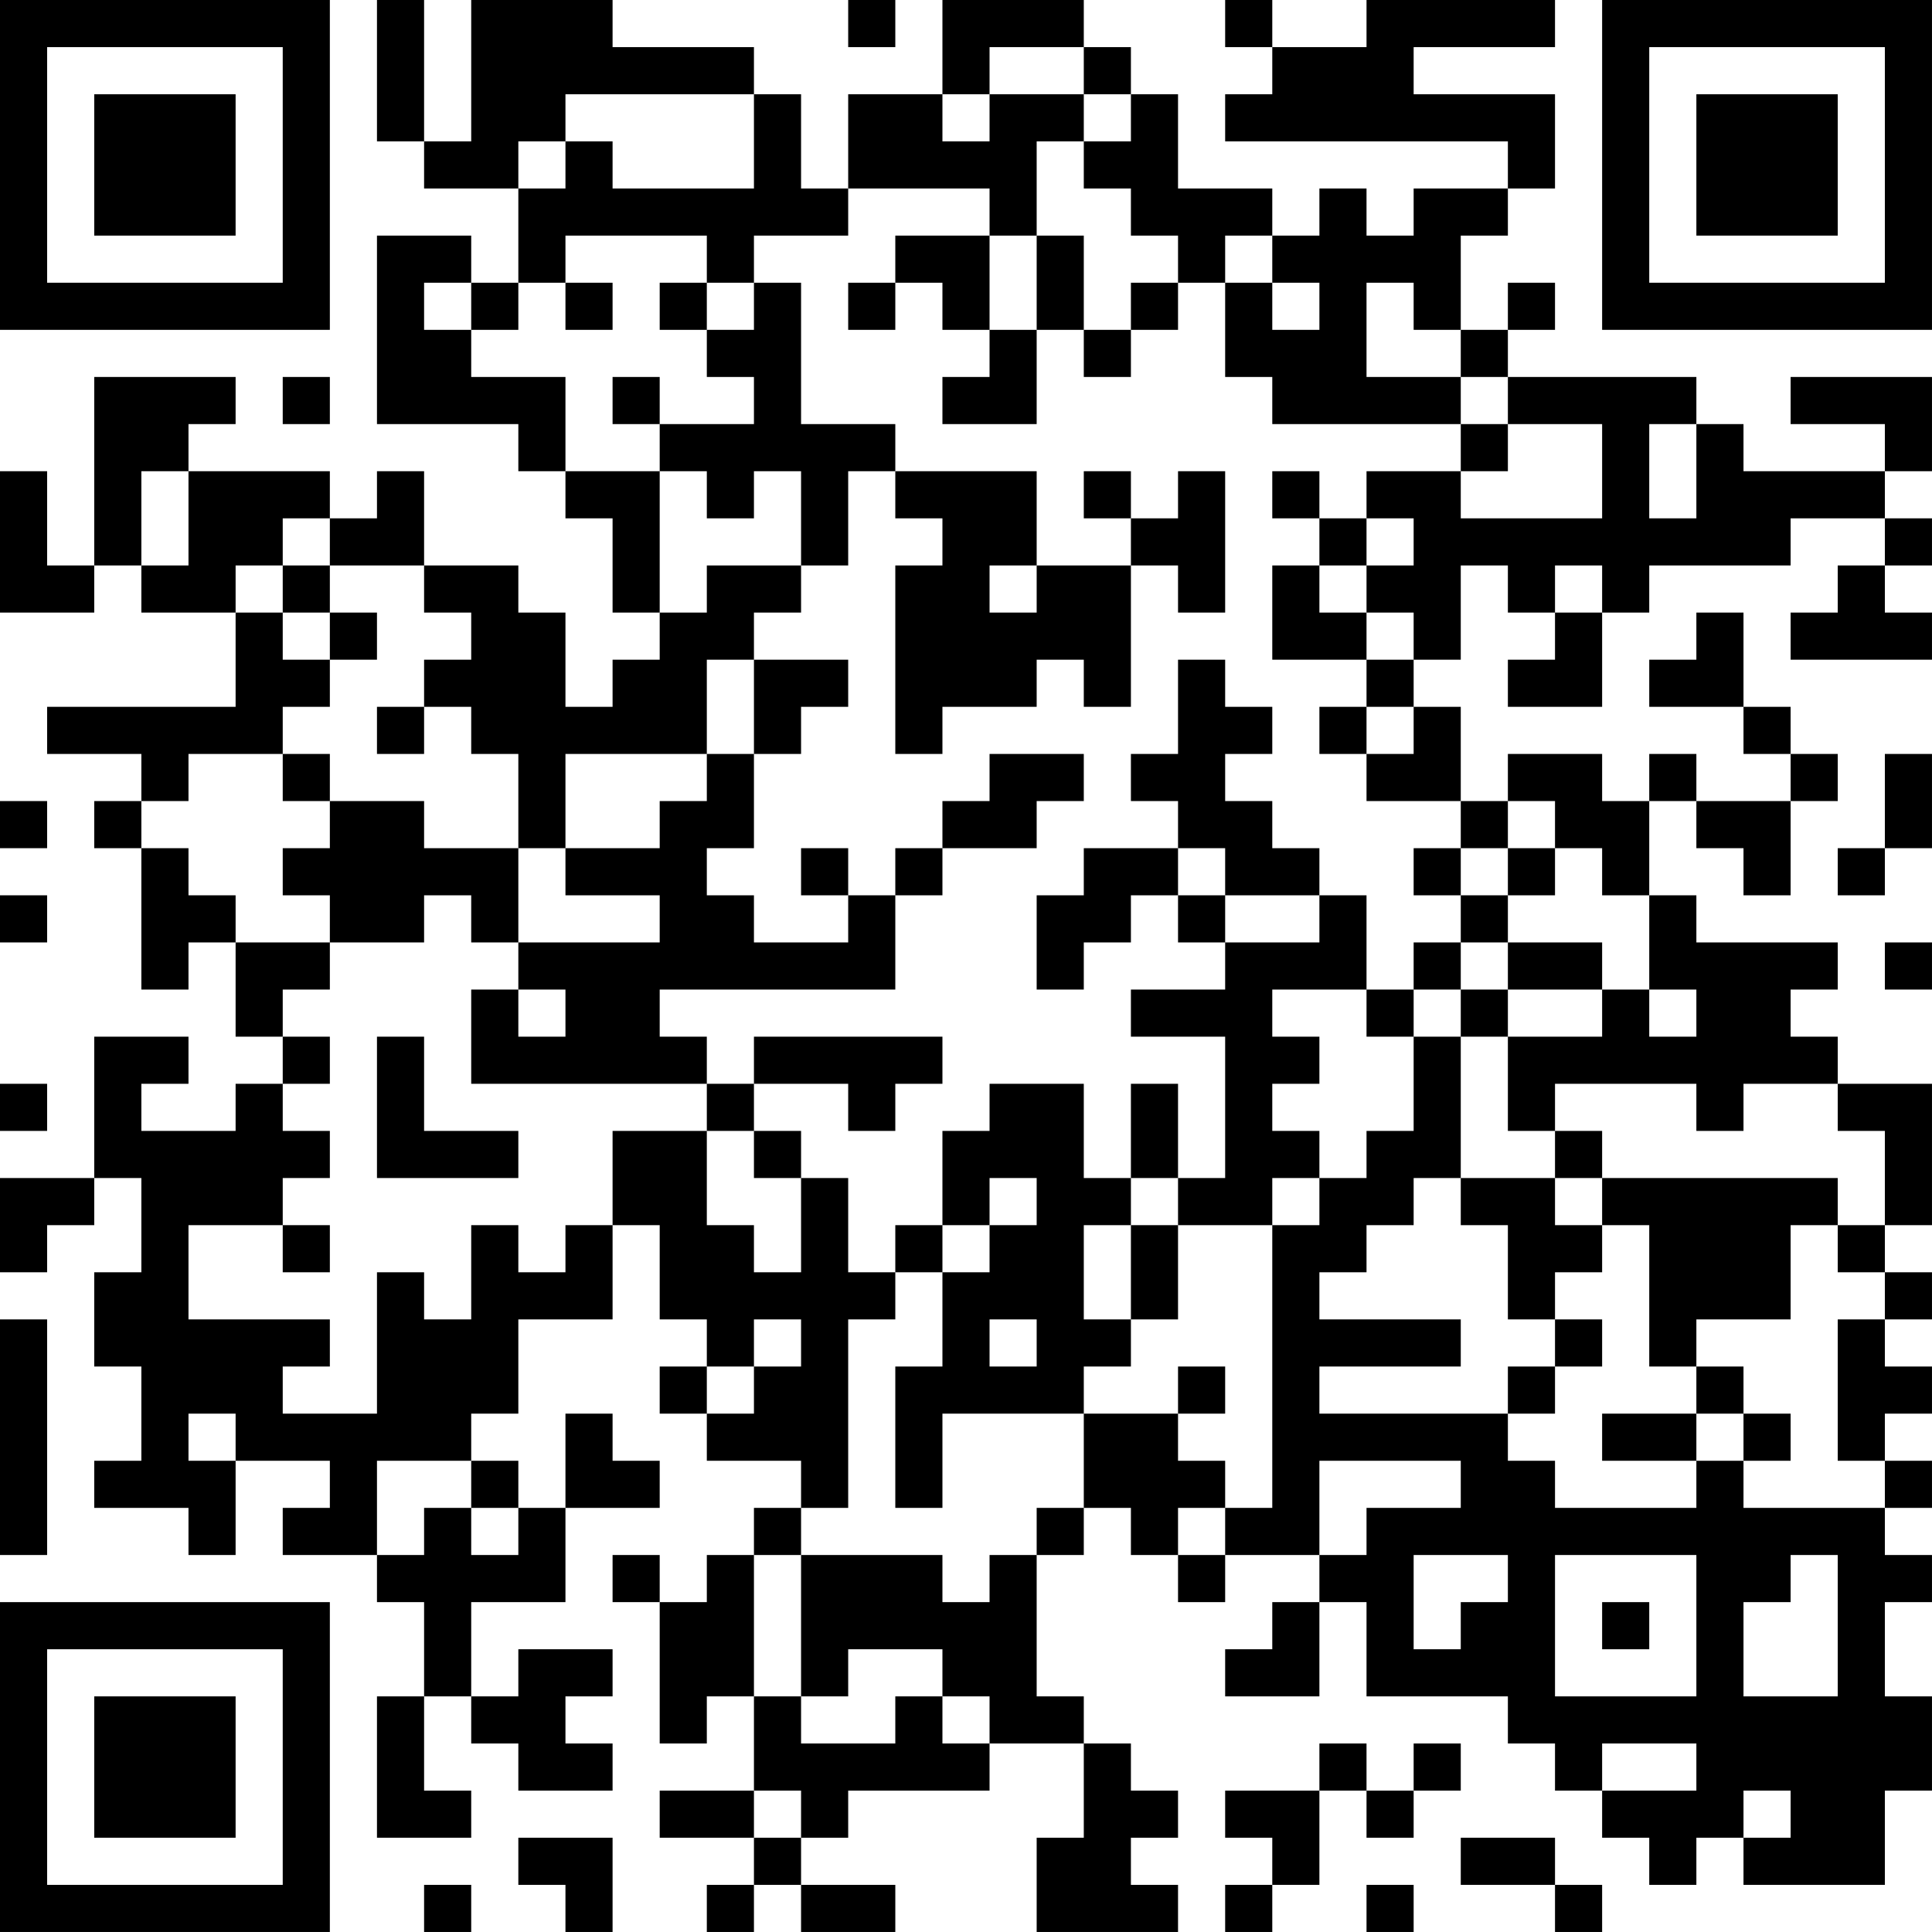 <?xml version="1.0" encoding="UTF-8"?>
<svg xmlns="http://www.w3.org/2000/svg" version="1.1" width="200" height="200" viewBox="0 0 200 200"><rect x="0" y="0" width="200" height="200" fill="#ffffff"/><g transform="scale(4.878)"><g transform="translate(0,0)"><path fill-rule="evenodd" d="M8 0L8 3L9 3L9 4L11 4L11 6L10 6L10 5L8 5L8 9L11 9L11 10L12 10L12 11L13 11L13 13L14 13L14 14L13 14L13 15L12 15L12 13L11 13L11 12L9 12L9 10L8 10L8 11L7 11L7 10L4 10L4 9L5 9L5 8L2 8L2 12L1 12L1 10L0 10L0 13L2 13L2 12L3 12L3 13L5 13L5 15L1 15L1 16L3 16L3 17L2 17L2 18L3 18L3 21L4 21L4 20L5 20L5 22L6 22L6 23L5 23L5 24L3 24L3 23L4 23L4 22L2 22L2 25L0 25L0 27L1 27L1 26L2 26L2 25L3 25L3 27L2 27L2 29L3 29L3 31L2 31L2 32L4 32L4 33L5 33L5 31L7 31L7 32L6 32L6 33L8 33L8 34L9 34L9 36L8 36L8 39L10 39L10 38L9 38L9 36L10 36L10 37L11 37L11 38L13 38L13 37L12 37L12 36L13 36L13 35L11 35L11 36L10 36L10 34L12 34L12 32L14 32L14 31L13 31L13 30L12 30L12 32L11 32L11 31L10 31L10 30L11 30L11 28L13 28L13 26L14 26L14 28L15 28L15 29L14 29L14 30L15 30L15 31L17 31L17 32L16 32L16 33L15 33L15 34L14 34L14 33L13 33L13 34L14 34L14 37L15 37L15 36L16 36L16 38L14 38L14 39L16 39L16 40L15 40L15 41L16 41L16 40L17 40L17 41L19 41L19 40L17 40L17 39L18 39L18 38L21 38L21 37L23 37L23 39L22 39L22 41L25 41L25 40L24 40L24 39L25 39L25 38L24 38L24 37L23 37L23 36L22 36L22 33L23 33L23 32L24 32L24 33L25 33L25 34L26 34L26 33L28 33L28 34L27 34L27 35L26 35L26 36L28 36L28 34L29 34L29 36L32 36L32 37L33 37L33 38L34 38L34 39L35 39L35 40L36 40L36 39L37 39L37 40L40 40L40 38L41 38L41 36L40 36L40 34L41 34L41 33L40 33L40 32L41 32L41 31L40 31L40 30L41 30L41 29L40 29L40 28L41 28L41 27L40 27L40 26L41 26L41 23L39 23L39 22L38 22L38 21L39 21L39 20L36 20L36 19L35 19L35 17L36 17L36 18L37 18L37 19L38 19L38 17L39 17L39 16L38 16L38 15L37 15L37 13L36 13L36 14L35 14L35 15L37 15L37 16L38 16L38 17L36 17L36 16L35 16L35 17L34 17L34 16L32 16L32 17L31 17L31 15L30 15L30 14L31 14L31 12L32 12L32 13L33 13L33 14L32 14L32 15L34 15L34 13L35 13L35 12L38 12L38 11L40 11L40 12L39 12L39 13L38 13L38 14L41 14L41 13L40 13L40 12L41 12L41 11L40 11L40 10L41 10L41 8L38 8L38 9L40 9L40 10L37 10L37 9L36 9L36 8L32 8L32 7L33 7L33 6L32 6L32 7L31 7L31 5L32 5L32 4L33 4L33 2L30 2L30 1L33 1L33 0L29 0L29 1L27 1L27 0L26 0L26 1L27 1L27 2L26 2L26 3L32 3L32 4L30 4L30 5L29 5L29 4L28 4L28 5L27 5L27 4L25 4L25 2L24 2L24 1L23 1L23 0L20 0L20 2L18 2L18 4L17 4L17 2L16 2L16 1L13 1L13 0L10 0L10 3L9 3L9 0ZM18 0L18 1L19 1L19 0ZM21 1L21 2L20 2L20 3L21 3L21 2L23 2L23 3L22 3L22 5L21 5L21 4L18 4L18 5L16 5L16 6L15 6L15 5L12 5L12 6L11 6L11 7L10 7L10 6L9 6L9 7L10 7L10 8L12 8L12 10L14 10L14 13L15 13L15 12L17 12L17 13L16 13L16 14L15 14L15 16L12 16L12 18L11 18L11 16L10 16L10 15L9 15L9 14L10 14L10 13L9 13L9 12L7 12L7 11L6 11L6 12L5 12L5 13L6 13L6 14L7 14L7 15L6 15L6 16L4 16L4 17L3 17L3 18L4 18L4 19L5 19L5 20L7 20L7 21L6 21L6 22L7 22L7 23L6 23L6 24L7 24L7 25L6 25L6 26L4 26L4 28L7 28L7 29L6 29L6 30L8 30L8 27L9 27L9 28L10 28L10 26L11 26L11 27L12 27L12 26L13 26L13 24L15 24L15 26L16 26L16 27L17 27L17 25L18 25L18 27L19 27L19 28L18 28L18 32L17 32L17 33L16 33L16 36L17 36L17 37L19 37L19 36L20 36L20 37L21 37L21 36L20 36L20 35L18 35L18 36L17 36L17 33L20 33L20 34L21 34L21 33L22 33L22 32L23 32L23 30L25 30L25 31L26 31L26 32L25 32L25 33L26 33L26 32L27 32L27 26L28 26L28 25L29 25L29 24L30 24L30 22L31 22L31 25L30 25L30 26L29 26L29 27L28 27L28 28L31 28L31 29L28 29L28 30L32 30L32 31L33 31L33 32L36 32L36 31L37 31L37 32L40 32L40 31L39 31L39 28L40 28L40 27L39 27L39 26L40 26L40 24L39 24L39 23L37 23L37 24L36 24L36 23L33 23L33 24L32 24L32 22L34 22L34 21L35 21L35 22L36 22L36 21L35 21L35 19L34 19L34 18L33 18L33 17L32 17L32 18L31 18L31 17L29 17L29 16L30 16L30 15L29 15L29 14L30 14L30 13L29 13L29 12L30 12L30 11L29 11L29 10L31 10L31 11L34 11L34 9L32 9L32 8L31 8L31 7L30 7L30 6L29 6L29 8L31 8L31 9L27 9L27 8L26 8L26 6L27 6L27 7L28 7L28 6L27 6L27 5L26 5L26 6L25 6L25 5L24 5L24 4L23 4L23 3L24 3L24 2L23 2L23 1ZM12 2L12 3L11 3L11 4L12 4L12 3L13 3L13 4L16 4L16 2ZM19 5L19 6L18 6L18 7L19 7L19 6L20 6L20 7L21 7L21 8L20 8L20 9L22 9L22 7L23 7L23 8L24 8L24 7L25 7L25 6L24 6L24 7L23 7L23 5L22 5L22 7L21 7L21 5ZM12 6L12 7L13 7L13 6ZM14 6L14 7L15 7L15 8L16 8L16 9L14 9L14 8L13 8L13 9L14 9L14 10L15 10L15 11L16 11L16 10L17 10L17 12L18 12L18 10L19 10L19 11L20 11L20 12L19 12L19 16L20 16L20 15L22 15L22 14L23 14L23 15L24 15L24 12L25 12L25 13L26 13L26 10L25 10L25 11L24 11L24 10L23 10L23 11L24 11L24 12L22 12L22 10L19 10L19 9L17 9L17 6L16 6L16 7L15 7L15 6ZM6 8L6 9L7 9L7 8ZM31 9L31 10L32 10L32 9ZM35 9L35 11L36 11L36 9ZM3 10L3 12L4 12L4 10ZM27 10L27 11L28 11L28 12L27 12L27 14L29 14L29 13L28 13L28 12L29 12L29 11L28 11L28 10ZM6 12L6 13L7 13L7 14L8 14L8 13L7 13L7 12ZM21 12L21 13L22 13L22 12ZM33 12L33 13L34 13L34 12ZM16 14L16 16L15 16L15 17L14 17L14 18L12 18L12 19L14 19L14 20L11 20L11 18L9 18L9 17L7 17L7 16L6 16L6 17L7 17L7 18L6 18L6 19L7 19L7 20L9 20L9 19L10 19L10 20L11 20L11 21L10 21L10 23L15 23L15 24L16 24L16 25L17 25L17 24L16 24L16 23L18 23L18 24L19 24L19 23L20 23L20 22L16 22L16 23L15 23L15 22L14 22L14 21L19 21L19 19L20 19L20 18L22 18L22 17L23 17L23 16L21 16L21 17L20 17L20 18L19 18L19 19L18 19L18 18L17 18L17 19L18 19L18 20L16 20L16 19L15 19L15 18L16 18L16 16L17 16L17 15L18 15L18 14ZM25 14L25 16L24 16L24 17L25 17L25 18L23 18L23 19L22 19L22 21L23 21L23 20L24 20L24 19L25 19L25 20L26 20L26 21L24 21L24 22L26 22L26 25L25 25L25 23L24 23L24 25L23 25L23 23L21 23L21 24L20 24L20 26L19 26L19 27L20 27L20 29L19 29L19 32L20 32L20 30L23 30L23 29L24 29L24 28L25 28L25 26L27 26L27 25L28 25L28 24L27 24L27 23L28 23L28 22L27 22L27 21L29 21L29 22L30 22L30 21L31 21L31 22L32 22L32 21L34 21L34 20L32 20L32 19L33 19L33 18L32 18L32 19L31 19L31 18L30 18L30 19L31 19L31 20L30 20L30 21L29 21L29 19L28 19L28 18L27 18L27 17L26 17L26 16L27 16L27 15L26 15L26 14ZM8 15L8 16L9 16L9 15ZM28 15L28 16L29 16L29 15ZM40 16L40 18L39 18L39 19L40 19L40 18L41 18L41 16ZM0 17L0 18L1 18L1 17ZM25 18L25 19L26 19L26 20L28 20L28 19L26 19L26 18ZM0 19L0 20L1 20L1 19ZM31 20L31 21L32 21L32 20ZM40 20L40 21L41 21L41 20ZM11 21L11 22L12 22L12 21ZM8 22L8 25L11 25L11 24L9 24L9 22ZM0 23L0 24L1 24L1 23ZM33 24L33 25L31 25L31 26L32 26L32 28L33 28L33 29L32 29L32 30L33 30L33 29L34 29L34 28L33 28L33 27L34 27L34 26L35 26L35 29L36 29L36 30L34 30L34 31L36 31L36 30L37 30L37 31L38 31L38 30L37 30L37 29L36 29L36 28L38 28L38 26L39 26L39 25L34 25L34 24ZM21 25L21 26L20 26L20 27L21 27L21 26L22 26L22 25ZM24 25L24 26L23 26L23 28L24 28L24 26L25 26L25 25ZM33 25L33 26L34 26L34 25ZM6 26L6 27L7 27L7 26ZM0 28L0 33L1 33L1 28ZM16 28L16 29L15 29L15 30L16 30L16 29L17 29L17 28ZM21 28L21 29L22 29L22 28ZM25 29L25 30L26 30L26 29ZM4 30L4 31L5 31L5 30ZM8 31L8 33L9 33L9 32L10 32L10 33L11 33L11 32L10 32L10 31ZM28 31L28 33L29 33L29 32L31 32L31 31ZM30 33L30 35L31 35L31 34L32 34L32 33ZM33 33L33 36L36 36L36 33ZM38 33L38 34L37 34L37 36L39 36L39 33ZM34 34L34 35L35 35L35 34ZM28 37L28 38L26 38L26 39L27 39L27 40L26 40L26 41L27 41L27 40L28 40L28 38L29 38L29 39L30 39L30 38L31 38L31 37L30 37L30 38L29 38L29 37ZM34 37L34 38L36 38L36 37ZM16 38L16 39L17 39L17 38ZM37 38L37 39L38 39L38 38ZM11 39L11 40L12 40L12 41L13 41L13 39ZM31 39L31 40L33 40L33 41L34 41L34 40L33 40L33 39ZM9 40L9 41L10 41L10 40ZM29 40L29 41L30 41L30 40ZM0 0L0 7L7 7L7 0ZM1 1L1 6L6 6L6 1ZM2 2L2 5L5 5L5 2ZM34 0L34 7L41 7L41 0ZM35 1L35 6L40 6L40 1ZM36 2L36 5L39 5L39 2ZM0 34L0 41L7 41L7 34ZM1 35L1 40L6 40L6 35ZM2 36L2 39L5 39L5 36Z" fill="#000000"/></g></g></svg>

